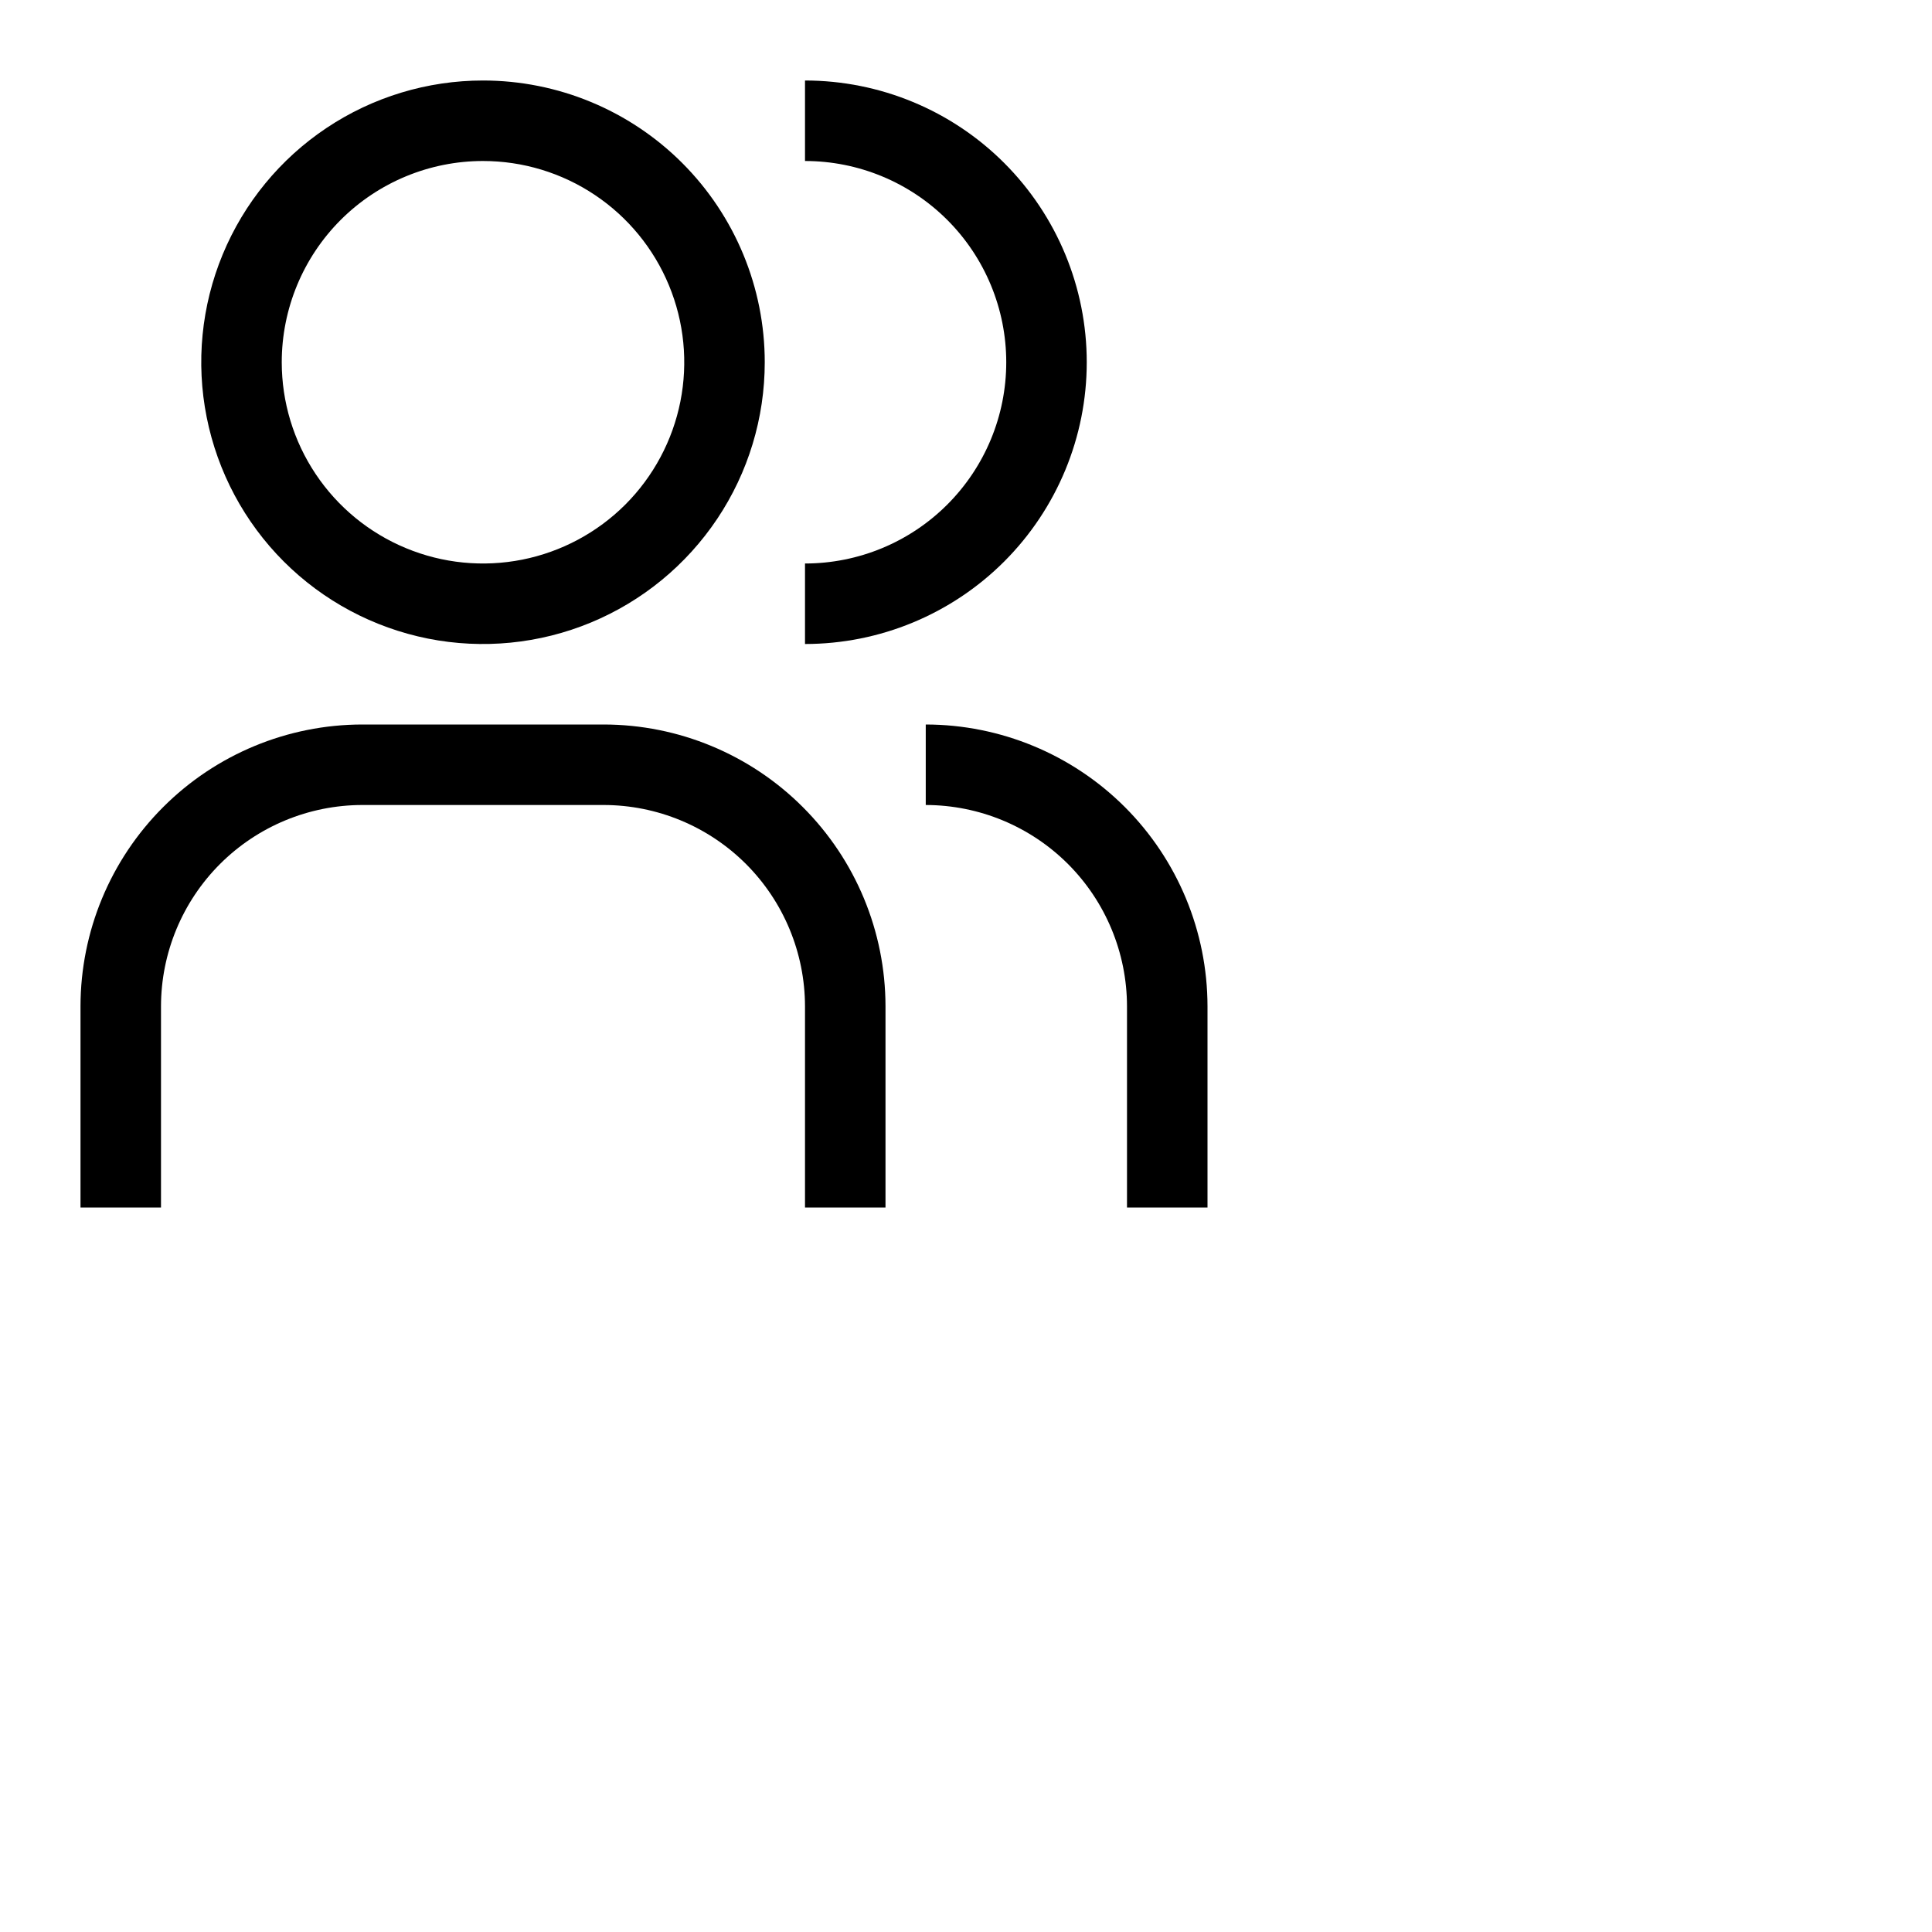 <svg width="40" height="40" viewBox="0 0 48 48" fill="none" xmlns="http://www.w3.org/2000/svg">
<g clip-path="url(#clip0_8_1440)">
<path d="M30 30H28V25C27.998 23.674 27.471 22.404 26.534 21.466C25.596 20.529 24.326 20.002 23 20V18C24.856 18.002 26.635 18.74 27.948 20.052C29.26 21.365 29.998 23.144 30 25V30Z" fill="black"/>
<path d="M22 30H20V25C19.998 23.674 19.471 22.404 18.534 21.466C17.596 20.529 16.326 20.002 15 20H9C7.674 20.002 6.404 20.529 5.466 21.466C4.529 22.404 4.002 23.674 4 25V30H2V25C2.002 23.144 2.74 21.365 4.053 20.053C5.365 18.74 7.144 18.002 9 18H15C16.856 18.002 18.635 18.74 19.947 20.053C21.26 21.365 21.998 23.144 22 25V30Z" fill="black"/>
<path d="M20 2V4C21.326 4 22.598 4.527 23.535 5.464C24.473 6.402 25 7.674 25 9C25 10.326 24.473 11.598 23.535 12.536C22.598 13.473 21.326 14 20 14V16C21.857 16 23.637 15.262 24.95 13.95C26.262 12.637 27 10.857 27 9C27 7.143 26.262 5.363 24.95 4.05C23.637 2.737 21.857 2 20 2Z" fill="black"/>
<path d="M12 4C12.989 4 13.956 4.293 14.778 4.843C15.6 5.392 16.241 6.173 16.619 7.087C16.998 8 17.097 9.006 16.904 9.975C16.711 10.945 16.235 11.836 15.536 12.536C14.836 13.235 13.945 13.711 12.976 13.904C12.005 14.097 11 13.998 10.087 13.619C9.173 13.241 8.392 12.6 7.843 11.778C7.293 10.956 7 9.989 7 9C7 7.674 7.527 6.402 8.464 5.464C9.402 4.527 10.674 4 12 4ZM12 2C10.616 2 9.262 2.411 8.111 3.18C6.96 3.949 6.063 5.042 5.533 6.321C5.003 7.6 4.864 9.008 5.135 10.366C5.405 11.723 6.071 12.971 7.05 13.95C8.029 14.929 9.277 15.595 10.634 15.866C11.992 16.136 13.4 15.997 14.679 15.467C15.958 14.937 17.051 14.04 17.82 12.889C18.59 11.738 19 10.384 19 9C19 7.143 18.262 5.363 16.95 4.05C15.637 2.737 13.857 2 12 2Z" fill="black"/>
</g>
<defs>
<clipPath id="clip0_8_1440">
<rect width="40" height="40" fill="white"/>
</clipPath>
</defs>
</svg>
